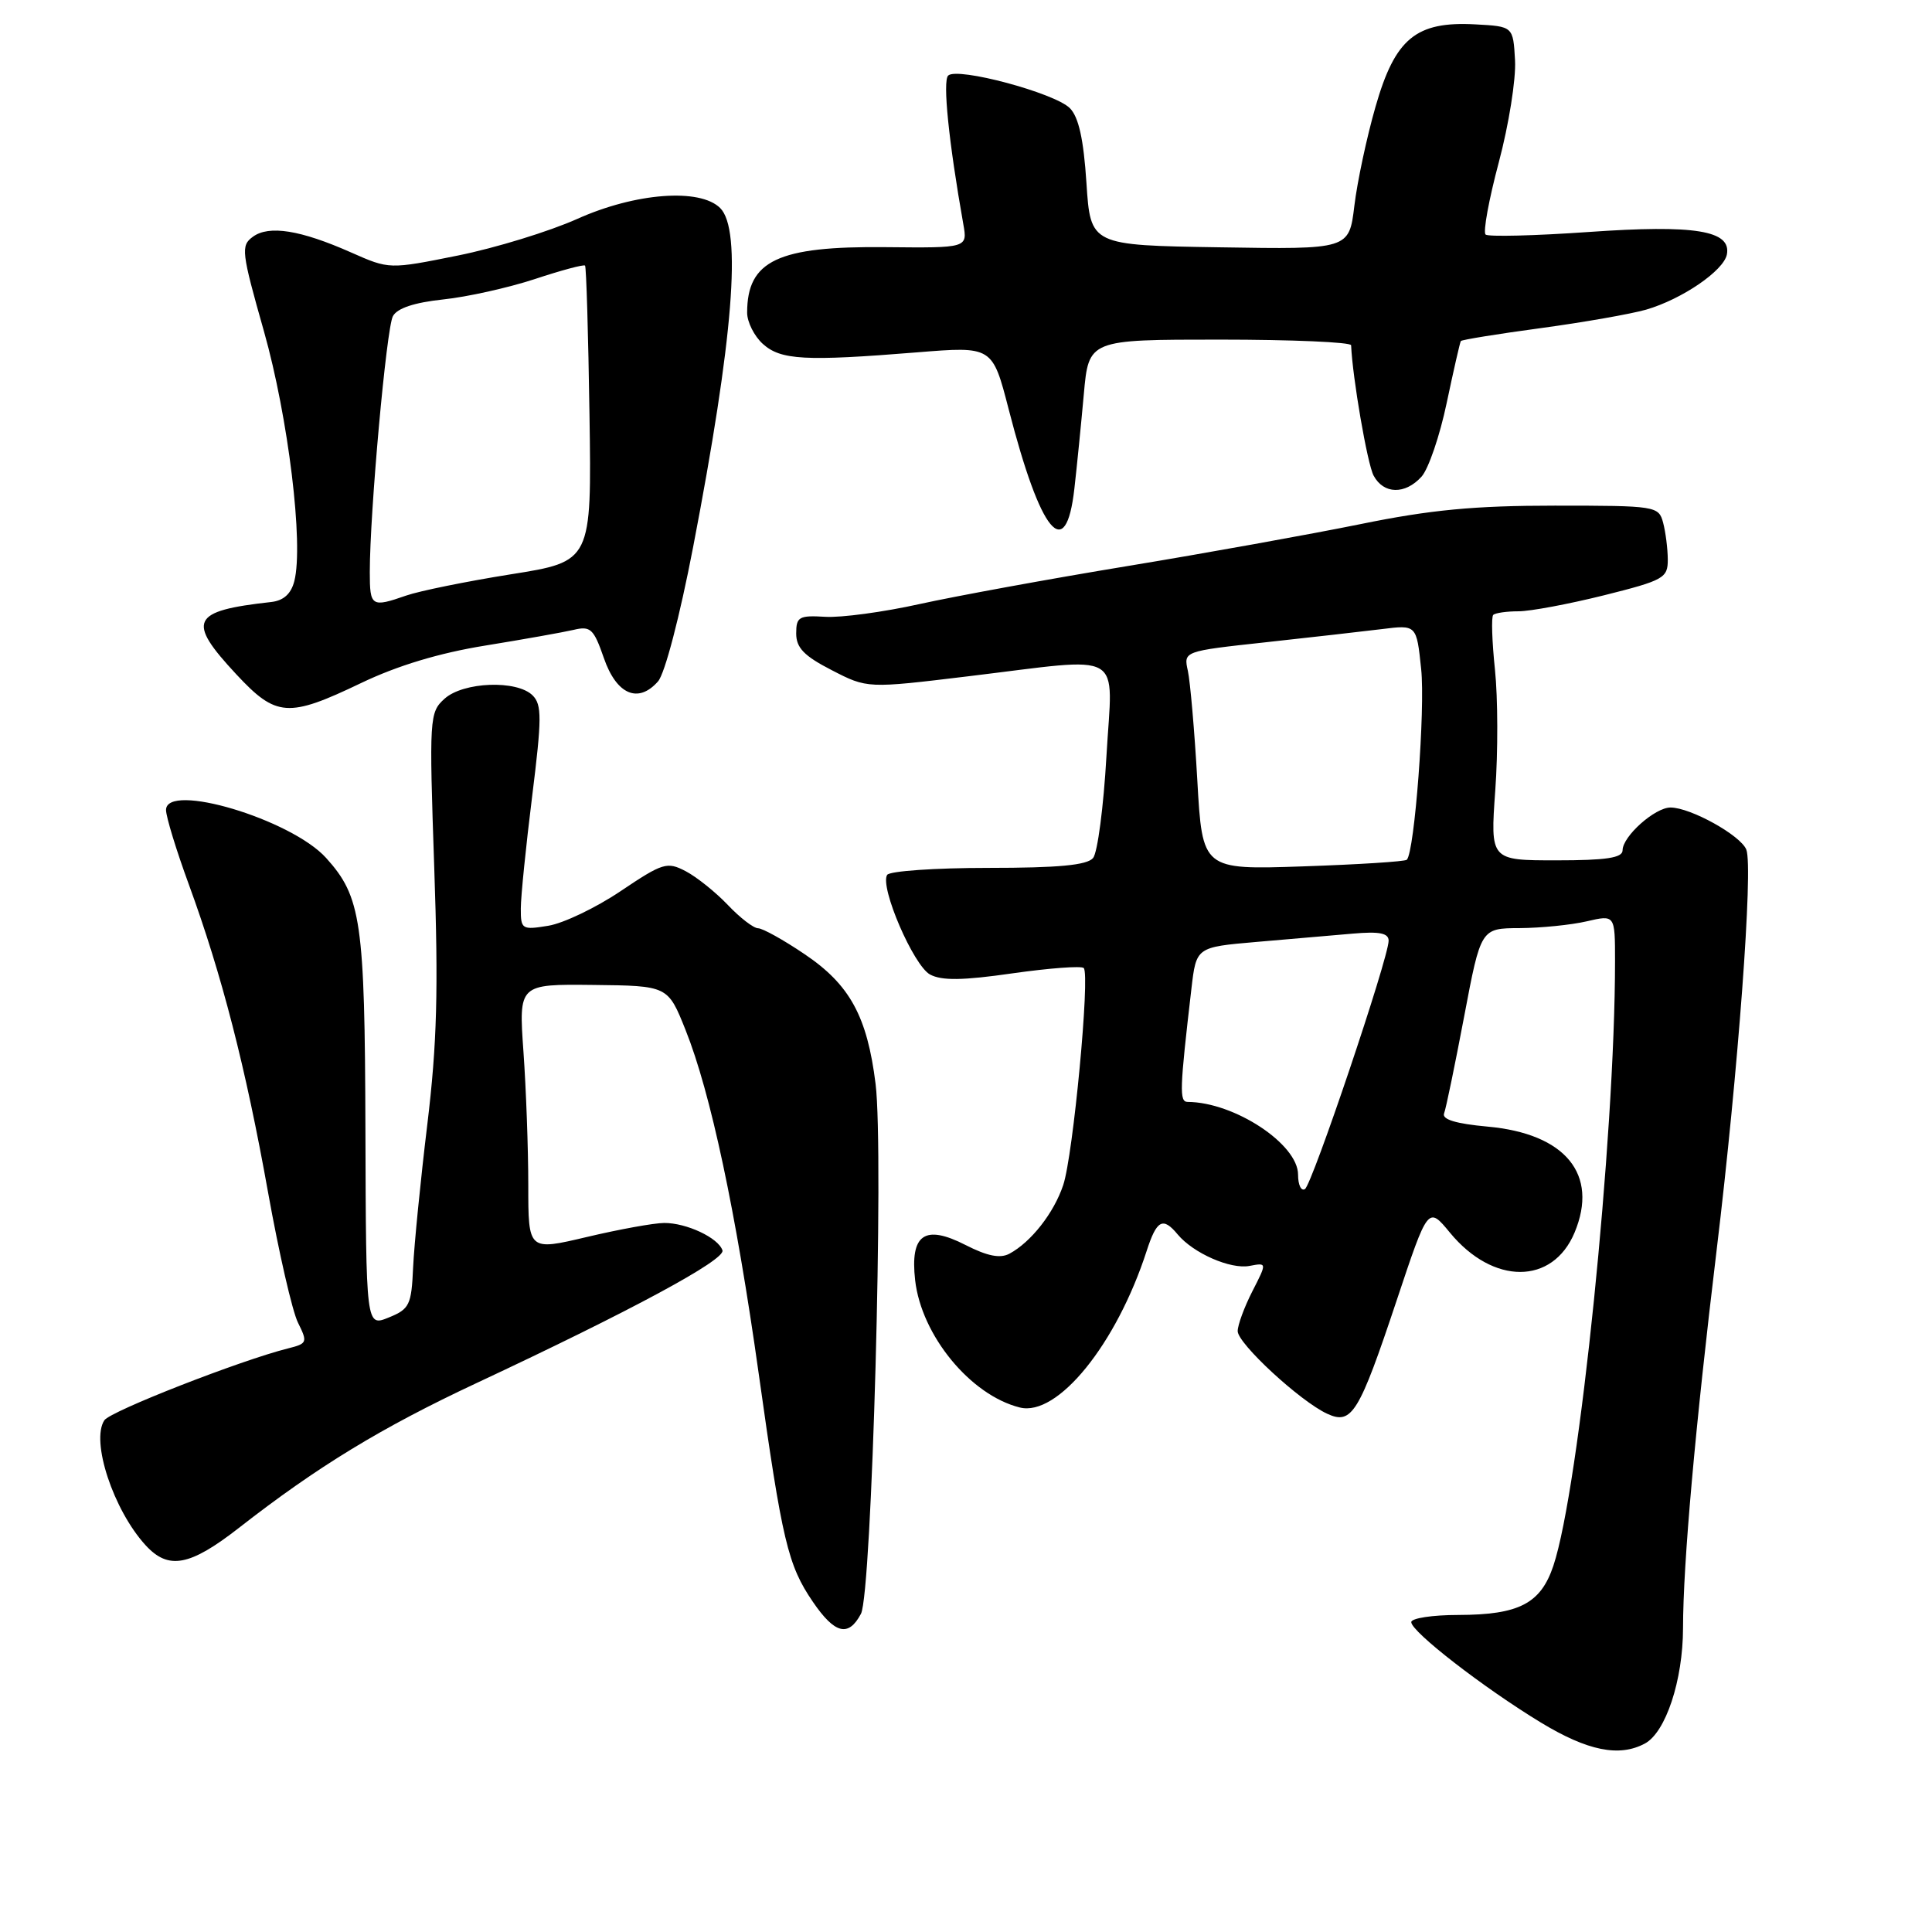 <?xml version="1.0" encoding="UTF-8" standalone="no"?>
<!DOCTYPE svg PUBLIC "-//W3C//DTD SVG 1.1//EN" "http://www.w3.org/Graphics/SVG/1.1/DTD/svg11.dtd" >
<svg xmlns="http://www.w3.org/2000/svg" xmlns:xlink="http://www.w3.org/1999/xlink" version="1.1" viewBox="0 0 256 256">
 <g >
 <path fill="currentColor"
d=" M 217.95 231.03 C 220.72 229.55 223.00 222.65 223.01 215.73 C 223.02 207.13 224.62 189.19 227.48 165.50 C 230.31 142.04 232.32 114.99 231.40 112.59 C 230.68 110.71 224.01 107.00 221.35 107.00 C 219.28 107.00 215.00 110.82 215.00 112.67 C 215.00 113.67 212.85 114.00 206.23 114.00 C 197.47 114.00 197.47 114.00 198.13 104.75 C 198.50 99.66 198.48 92.45 198.09 88.73 C 197.70 85.00 197.59 81.74 197.86 81.48 C 198.12 81.22 199.62 81.00 201.20 81.00 C 202.78 81.00 207.88 80.04 212.54 78.88 C 220.48 76.89 221.00 76.59 220.99 74.13 C 220.98 72.68 220.70 70.49 220.37 69.25 C 219.78 67.06 219.43 67.00 206.02 67.00 C 195.38 67.00 189.56 67.55 180.26 69.45 C 173.66 70.79 159.76 73.30 149.37 75.01 C 138.99 76.72 126.61 78.99 121.85 80.04 C 117.09 81.10 111.46 81.86 109.35 81.73 C 105.87 81.52 105.50 81.74 105.50 83.94 C 105.50 85.84 106.55 86.92 110.21 88.80 C 114.92 91.23 114.92 91.23 128.31 89.61 C 149.43 87.07 147.42 85.91 146.61 100.19 C 146.23 106.90 145.43 112.98 144.84 113.69 C 144.05 114.64 140.26 115.00 130.94 115.00 C 123.89 115.00 117.86 115.42 117.55 115.93 C 116.55 117.53 121.05 127.95 123.24 129.13 C 124.79 129.96 127.59 129.92 134.18 128.97 C 139.05 128.28 143.29 127.96 143.60 128.27 C 144.46 129.13 142.20 153.12 140.88 157.03 C 139.65 160.72 136.62 164.58 133.76 166.12 C 132.53 166.78 130.84 166.45 127.94 164.97 C 122.52 162.20 120.58 163.55 121.26 169.63 C 122.09 176.95 128.59 184.87 135.13 186.50 C 140.13 187.75 147.93 178.13 151.94 165.75 C 153.27 161.64 154.09 161.20 156.05 163.57 C 158.13 166.06 163.05 168.22 165.57 167.74 C 167.89 167.30 167.89 167.30 165.94 171.11 C 164.87 173.21 164.00 175.58 164.00 176.38 C 164.00 178.03 172.28 185.68 175.86 187.33 C 179.13 188.84 180.07 187.30 185.08 172.27 C 189.23 159.82 189.23 159.82 192.13 163.34 C 197.85 170.28 205.73 170.27 208.64 163.32 C 211.86 155.60 207.43 150.21 197.10 149.28 C 192.92 148.90 191.04 148.33 191.35 147.53 C 191.60 146.89 192.79 141.10 194.01 134.68 C 196.22 123.00 196.22 123.00 201.36 122.98 C 204.19 122.96 208.19 122.56 210.25 122.08 C 214.00 121.21 214.00 121.21 214.00 127.36 C 214.00 150.73 209.26 197.21 205.83 207.47 C 204.15 212.48 201.29 213.97 193.25 213.99 C 189.81 213.99 187.00 214.42 187.00 214.94 C 187.00 216.21 196.59 223.64 204.18 228.25 C 210.37 232.00 214.55 232.85 217.95 231.03 Z  M 114.08 213.84 C 115.53 211.14 117.14 152.69 116.02 143.63 C 114.91 134.67 112.60 130.46 106.61 126.43 C 103.82 124.54 101.04 123.00 100.45 123.00 C 99.86 123.00 98.05 121.61 96.44 119.91 C 94.82 118.21 92.31 116.20 90.86 115.44 C 88.39 114.15 87.83 114.32 82.25 118.07 C 78.97 120.28 74.64 122.35 72.64 122.67 C 69.16 123.24 69.00 123.14 69.01 120.38 C 69.01 118.80 69.69 112.12 70.51 105.54 C 71.80 95.19 71.81 93.38 70.58 92.15 C 68.50 90.07 61.38 90.34 58.90 92.59 C 56.90 94.40 56.86 95.06 57.54 114.98 C 58.10 131.22 57.91 138.31 56.62 149.00 C 55.72 156.43 54.88 164.94 54.74 167.93 C 54.52 172.93 54.26 173.46 51.50 174.58 C 48.50 175.80 48.50 175.80 48.42 149.65 C 48.34 122.08 47.87 118.84 43.21 113.68 C 38.59 108.56 22.00 103.60 22.00 107.33 C 22.00 108.22 23.36 112.67 25.03 117.22 C 29.39 129.14 32.56 141.45 35.52 158.00 C 36.95 165.97 38.73 173.74 39.48 175.25 C 40.78 177.87 40.72 178.03 38.17 178.67 C 31.89 180.24 14.62 186.99 13.83 188.19 C 12.00 190.94 15.02 200.08 19.29 204.75 C 22.32 208.06 25.14 207.53 31.66 202.45 C 42.09 194.31 50.53 189.17 63.13 183.27 C 83.66 173.66 96.14 166.93 95.73 165.68 C 95.18 164.01 90.95 162.03 88.00 162.05 C 86.62 162.06 82.01 162.90 77.75 163.91 C 70.00 165.74 70.00 165.74 70.00 157.03 C 70.00 152.23 69.71 144.28 69.36 139.35 C 68.73 130.40 68.73 130.40 78.61 130.51 C 88.50 130.62 88.50 130.62 90.84 136.48 C 94.16 144.78 97.52 160.56 100.53 182.00 C 103.65 204.24 104.40 207.40 107.71 212.25 C 110.62 216.51 112.42 216.96 114.08 213.84 Z  M 47.84 90.51 C 52.65 88.20 58.23 86.52 64.31 85.54 C 69.36 84.72 74.63 83.78 76.01 83.46 C 78.25 82.92 78.67 83.32 80.01 87.18 C 81.68 92.03 84.56 93.28 87.19 90.29 C 88.10 89.26 90.07 81.70 91.84 72.50 C 97.18 44.76 98.32 30.46 95.43 27.57 C 92.75 24.90 84.20 25.54 76.48 29.01 C 72.79 30.66 65.68 32.85 60.67 33.86 C 51.58 35.69 51.58 35.69 46.54 33.46 C 39.82 30.48 35.64 29.81 33.51 31.37 C 31.89 32.55 31.98 33.34 34.98 43.92 C 38.20 55.31 40.25 72.11 39.00 77.00 C 38.57 78.69 37.57 79.59 35.93 79.77 C 25.31 80.95 24.69 82.24 31.32 89.36 C 36.60 95.03 38.18 95.14 47.84 90.51 Z  M 142.36 64.75 C 142.69 61.86 143.25 56.24 143.61 52.25 C 144.26 45.00 144.26 45.00 161.63 45.00 C 171.18 45.00 179.01 45.34 179.03 45.75 C 179.21 50.02 181.18 61.47 182.01 63.02 C 183.34 65.50 186.18 65.56 188.36 63.16 C 189.28 62.14 190.78 57.75 191.69 53.41 C 192.61 49.06 193.45 45.36 193.57 45.19 C 193.69 45.02 198.44 44.25 204.14 43.48 C 209.84 42.71 216.13 41.60 218.12 41.03 C 222.87 39.65 228.40 35.87 228.82 33.72 C 229.43 30.54 224.59 29.75 210.50 30.74 C 203.35 31.24 197.21 31.39 196.85 31.08 C 196.49 30.76 197.28 26.45 198.60 21.50 C 199.92 16.55 200.89 10.48 200.75 8.00 C 200.50 3.50 200.50 3.50 195.50 3.23 C 187.63 2.80 184.86 5.08 182.27 14.12 C 181.10 18.18 179.84 24.10 179.46 27.27 C 178.76 33.05 178.76 33.05 161.63 32.77 C 144.50 32.50 144.50 32.50 143.96 24.25 C 143.58 18.43 142.93 15.51 141.76 14.33 C 139.74 12.31 126.85 8.86 125.64 10.01 C 124.89 10.71 125.71 18.78 127.64 29.68 C 128.21 32.86 128.21 32.86 117.35 32.75 C 103.08 32.60 99.00 34.53 99.00 41.43 C 99.00 42.67 99.94 44.54 101.08 45.57 C 103.45 47.71 106.65 47.89 121.50 46.69 C 131.50 45.88 131.50 45.88 133.66 54.25 C 137.90 70.71 141.23 74.74 142.36 64.75 Z  M 172.00 155.65 C 172.00 151.60 163.56 146.04 157.37 146.01 C 156.25 146.00 156.31 144.40 157.87 131.00 C 158.51 125.50 158.51 125.50 166.50 124.81 C 170.90 124.44 176.64 123.94 179.25 123.71 C 182.78 123.40 184.00 123.64 184.00 124.65 C 184.00 126.92 173.87 156.96 172.91 157.56 C 172.41 157.87 172.00 157.01 172.00 155.65 Z  M 158.65 103.38 C 158.28 96.84 157.71 90.33 157.40 88.90 C 156.82 86.29 156.82 86.29 167.66 85.11 C 173.62 84.46 180.57 83.67 183.10 83.36 C 187.70 82.78 187.70 82.78 188.31 88.64 C 188.87 93.94 187.44 112.89 186.41 113.92 C 186.18 114.16 179.99 114.55 172.65 114.80 C 159.32 115.25 159.32 115.25 158.65 103.38 Z  M 49.00 75.81 C 49.00 67.92 51.20 43.50 52.06 41.90 C 52.62 40.84 54.89 40.09 58.71 39.68 C 61.89 39.35 67.36 38.13 70.86 36.98 C 74.35 35.82 77.35 35.02 77.52 35.19 C 77.69 35.36 77.95 44.25 78.11 54.95 C 78.40 74.40 78.40 74.40 67.68 76.10 C 61.79 77.04 55.56 78.31 53.84 78.91 C 49.22 80.52 49.00 80.38 49.00 75.81 Z "/>
</g>
</svg>